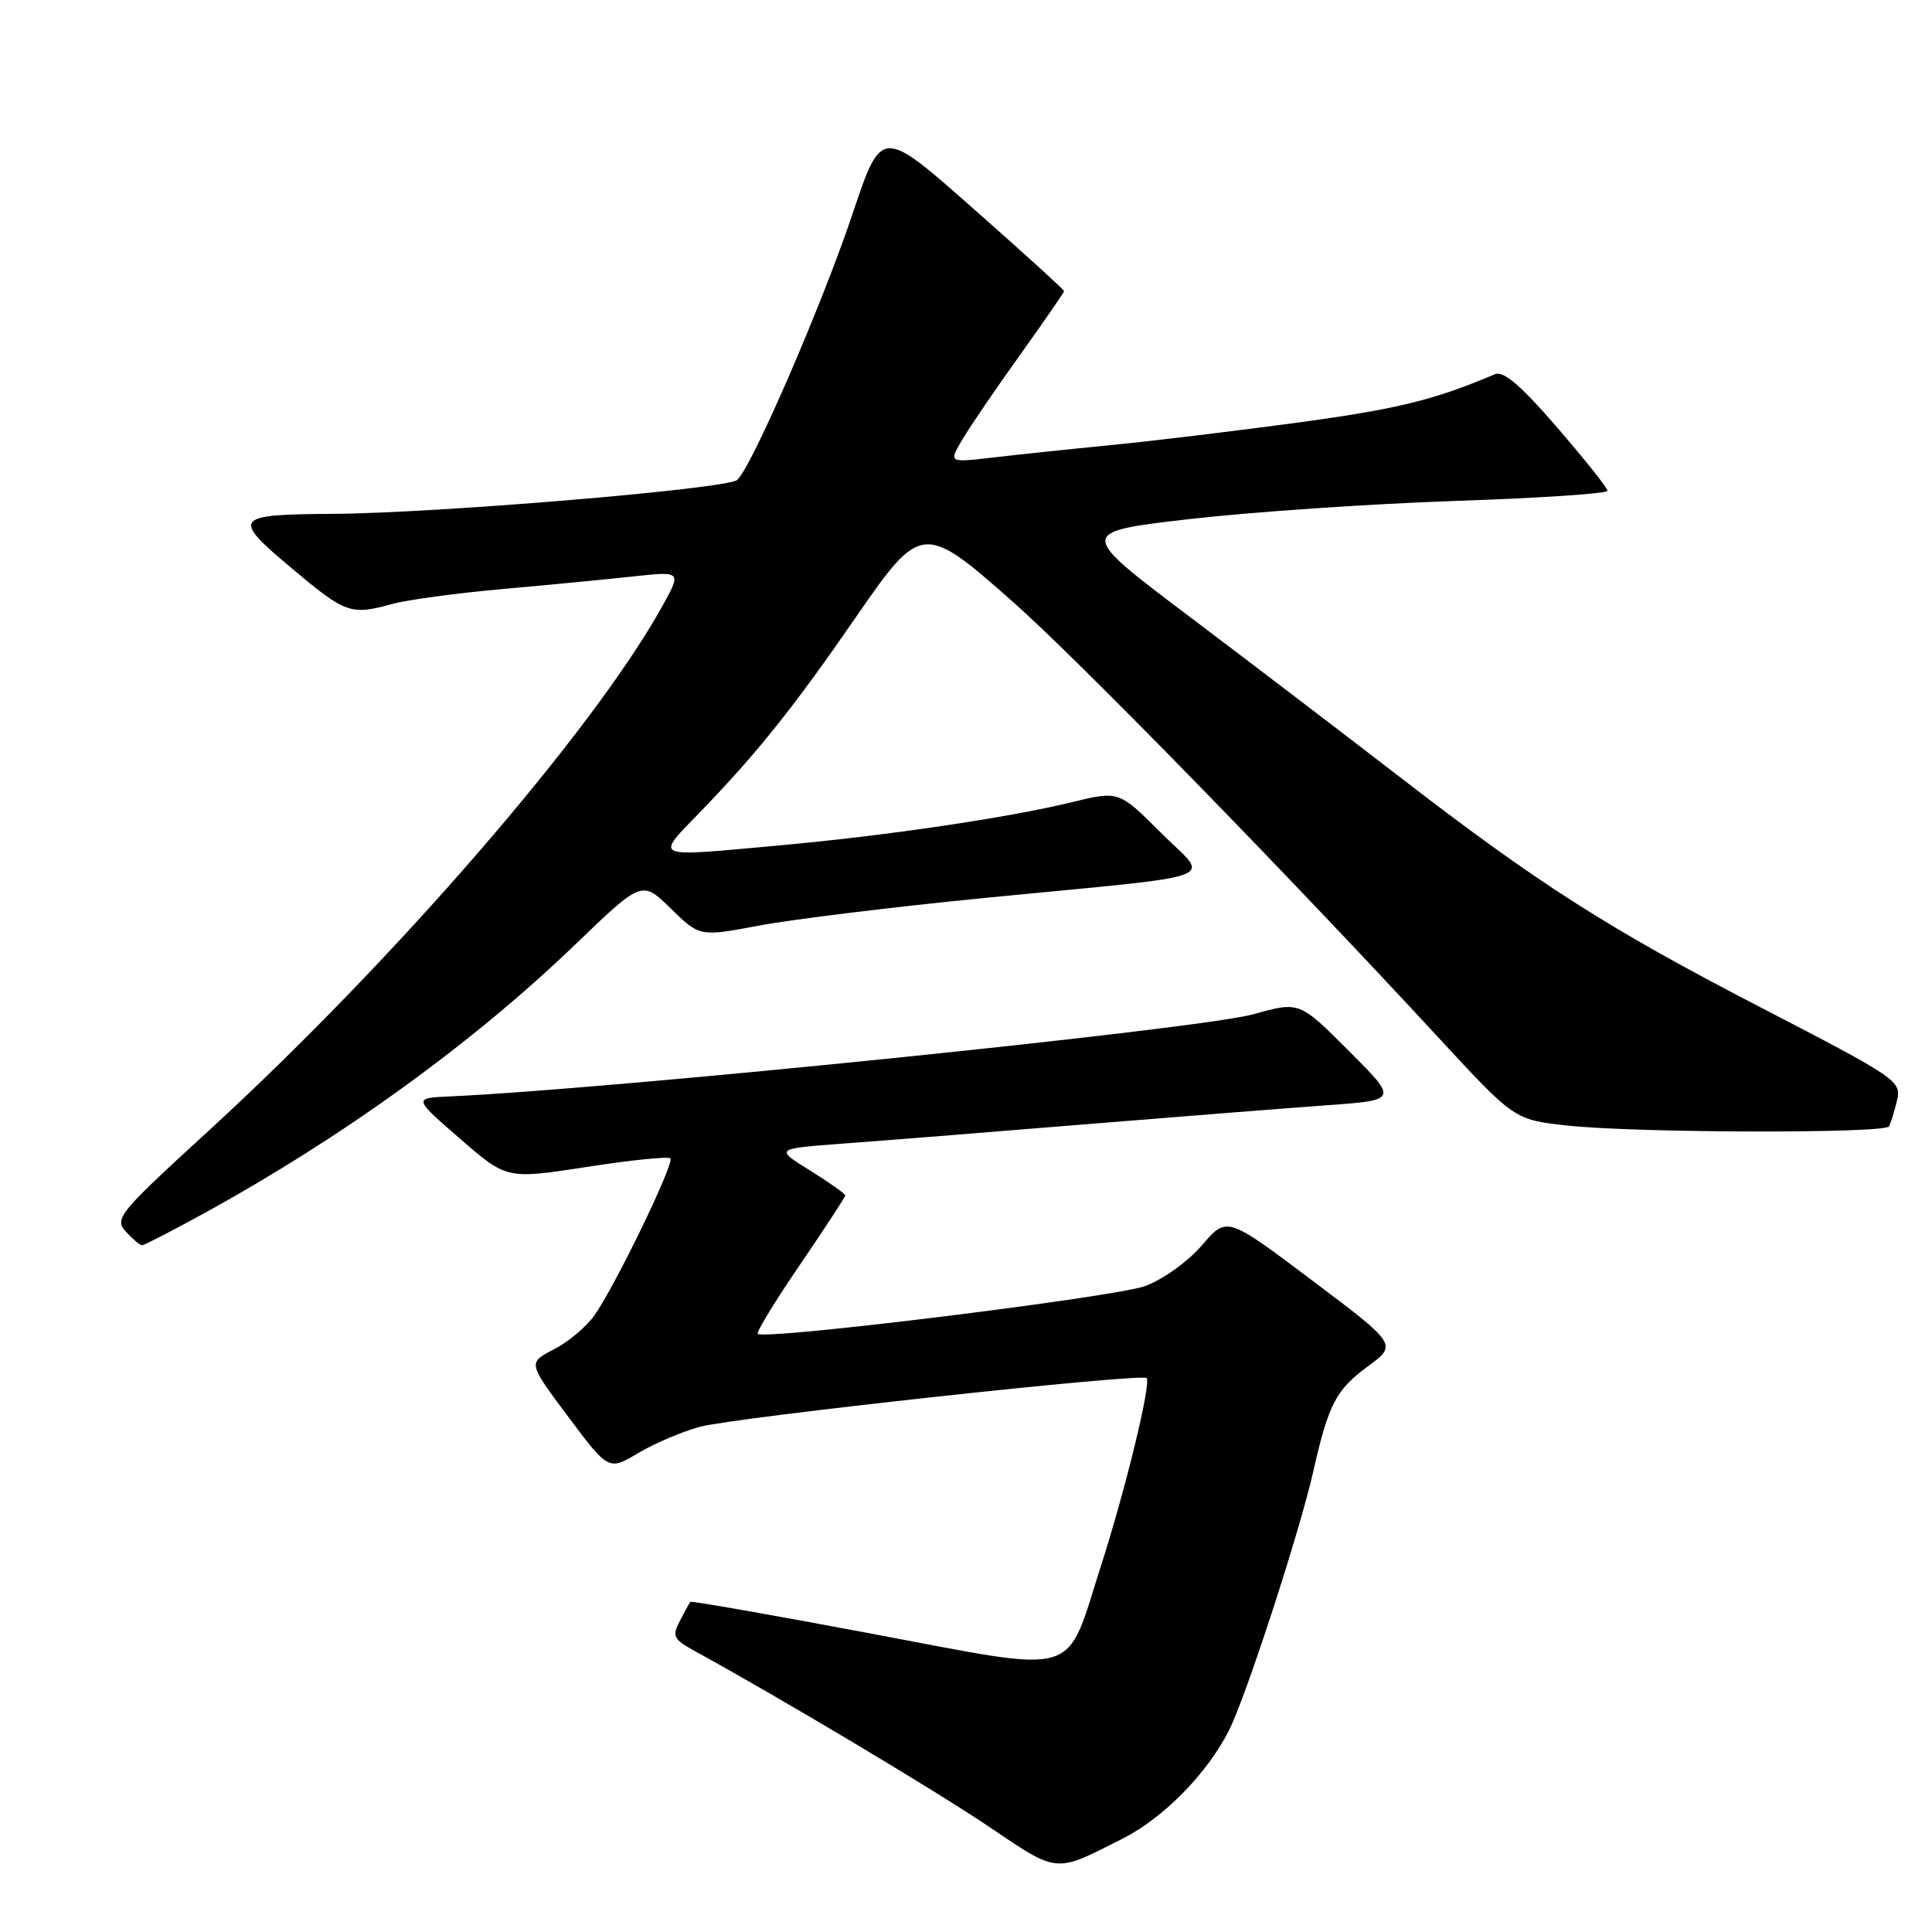 <?xml version="1.0" encoding="UTF-8" standalone="no"?>
<!DOCTYPE svg PUBLIC "-//W3C//DTD SVG 1.1//EN" "http://www.w3.org/Graphics/SVG/1.1/DTD/svg11.dtd" >
<svg xmlns="http://www.w3.org/2000/svg" xmlns:xlink="http://www.w3.org/1999/xlink" version="1.1" viewBox="0 0 256 256">
 <g >
 <path fill="currentColor"
d=" M 148.75 243.63 C 154.19 240.87 159.93 235.03 162.84 229.30 C 165.09 224.85 172.22 202.94 174.01 195.00 C 176.01 186.12 177.02 184.15 181.21 181.08 C 185.17 178.17 185.17 178.17 173.86 169.66 C 162.56 161.15 162.56 161.15 159.27 165.00 C 157.43 167.15 154.11 169.53 151.74 170.41 C 147.79 171.87 101.27 177.61 100.41 176.74 C 100.19 176.53 102.71 172.40 106.01 167.57 C 109.30 162.74 112.00 158.61 112.00 158.40 C 112.00 158.18 109.90 156.70 107.34 155.10 C 102.68 152.21 102.68 152.21 111.59 151.54 C 116.49 151.18 130.85 150.04 143.50 149.00 C 156.15 147.97 170.72 146.82 175.87 146.45 C 185.25 145.77 185.25 145.77 178.71 139.23 C 172.17 132.69 172.17 132.69 166.09 134.39 C 159.11 136.35 81.57 144.28 59.62 145.28 C 54.75 145.50 54.75 145.50 60.95 150.88 C 67.14 156.26 67.14 156.26 77.73 154.63 C 83.56 153.72 88.55 153.21 88.83 153.49 C 89.41 154.08 81.61 170.22 78.78 174.27 C 77.71 175.79 75.29 177.83 73.39 178.80 C 69.94 180.57 69.94 180.57 75.29 187.72 C 80.64 194.87 80.64 194.87 84.57 192.54 C 86.73 191.25 90.42 189.68 92.78 189.05 C 97.51 187.79 151.25 181.92 151.93 182.60 C 152.57 183.24 149.16 197.28 145.88 207.50 C 141.07 222.48 143.55 221.74 115.59 216.49 C 102.44 214.01 91.58 212.11 91.47 212.25 C 91.36 212.39 90.74 213.52 90.09 214.77 C 89.03 216.81 89.22 217.21 92.06 218.77 C 103.45 225.02 123.82 237.18 131.00 242.02 C 140.31 248.29 139.67 248.23 148.75 243.63 Z  M 26.91 160.84 C 45.35 150.73 62.71 138.17 76.28 125.10 C 85.06 116.65 85.06 116.65 88.89 120.39 C 92.72 124.13 92.72 124.13 100.61 122.64 C 104.95 121.82 118.40 120.17 130.50 118.98 C 163.17 115.78 160.32 116.84 153.79 110.31 C 148.25 104.77 148.25 104.77 141.87 106.33 C 133.63 108.34 117.39 110.74 103.50 112.00 C 85.96 113.59 86.68 113.92 93.11 107.25 C 100.42 99.66 105.30 93.55 113.43 81.75 C 122.03 69.29 122.36 69.26 134.24 79.77 C 142.76 87.30 170.31 115.52 190.57 137.45 C 200.65 148.36 200.65 148.36 207.57 149.13 C 216.58 150.13 249.76 150.22 250.30 149.25 C 250.53 148.84 251.01 147.30 251.36 145.84 C 251.98 143.25 251.46 142.89 233.38 133.53 C 212.92 122.94 203.79 117.10 185.00 102.59 C 178.12 97.28 165.81 87.89 157.63 81.72 C 142.75 70.50 142.75 70.50 157.63 68.78 C 165.81 67.84 181.61 66.76 192.75 66.38 C 203.89 66.01 213.00 65.40 213.00 65.03 C 213.00 64.66 210.00 60.89 206.33 56.64 C 201.52 51.07 199.22 49.10 198.08 49.59 C 190.06 52.99 185.22 54.18 172.36 55.94 C 164.19 57.05 152.95 58.41 147.39 58.96 C 141.83 59.50 134.68 60.26 131.50 60.63 C 125.70 61.31 125.70 61.31 127.53 58.22 C 128.53 56.52 131.98 51.47 135.18 47.00 C 138.38 42.53 141.00 38.73 141.00 38.57 C 141.00 38.40 135.56 33.45 128.90 27.58 C 116.81 16.90 116.81 16.90 113.01 28.21 C 108.96 40.31 99.66 61.79 97.69 63.59 C 96.40 64.78 57.75 68.02 44.00 68.09 C 30.94 68.17 30.64 68.57 38.64 75.29 C 45.82 81.32 46.47 81.55 52.00 80.02 C 53.92 79.49 60.45 78.60 66.50 78.06 C 72.55 77.52 80.39 76.76 83.93 76.38 C 90.35 75.68 90.35 75.68 87.65 80.52 C 78.37 97.11 52.10 127.44 27.53 149.94 C 15.72 160.75 15.12 161.48 16.67 163.19 C 17.57 164.18 18.54 165.00 18.82 165.00 C 19.10 165.00 22.74 163.13 26.91 160.84 Z "/>
</g>
</svg>